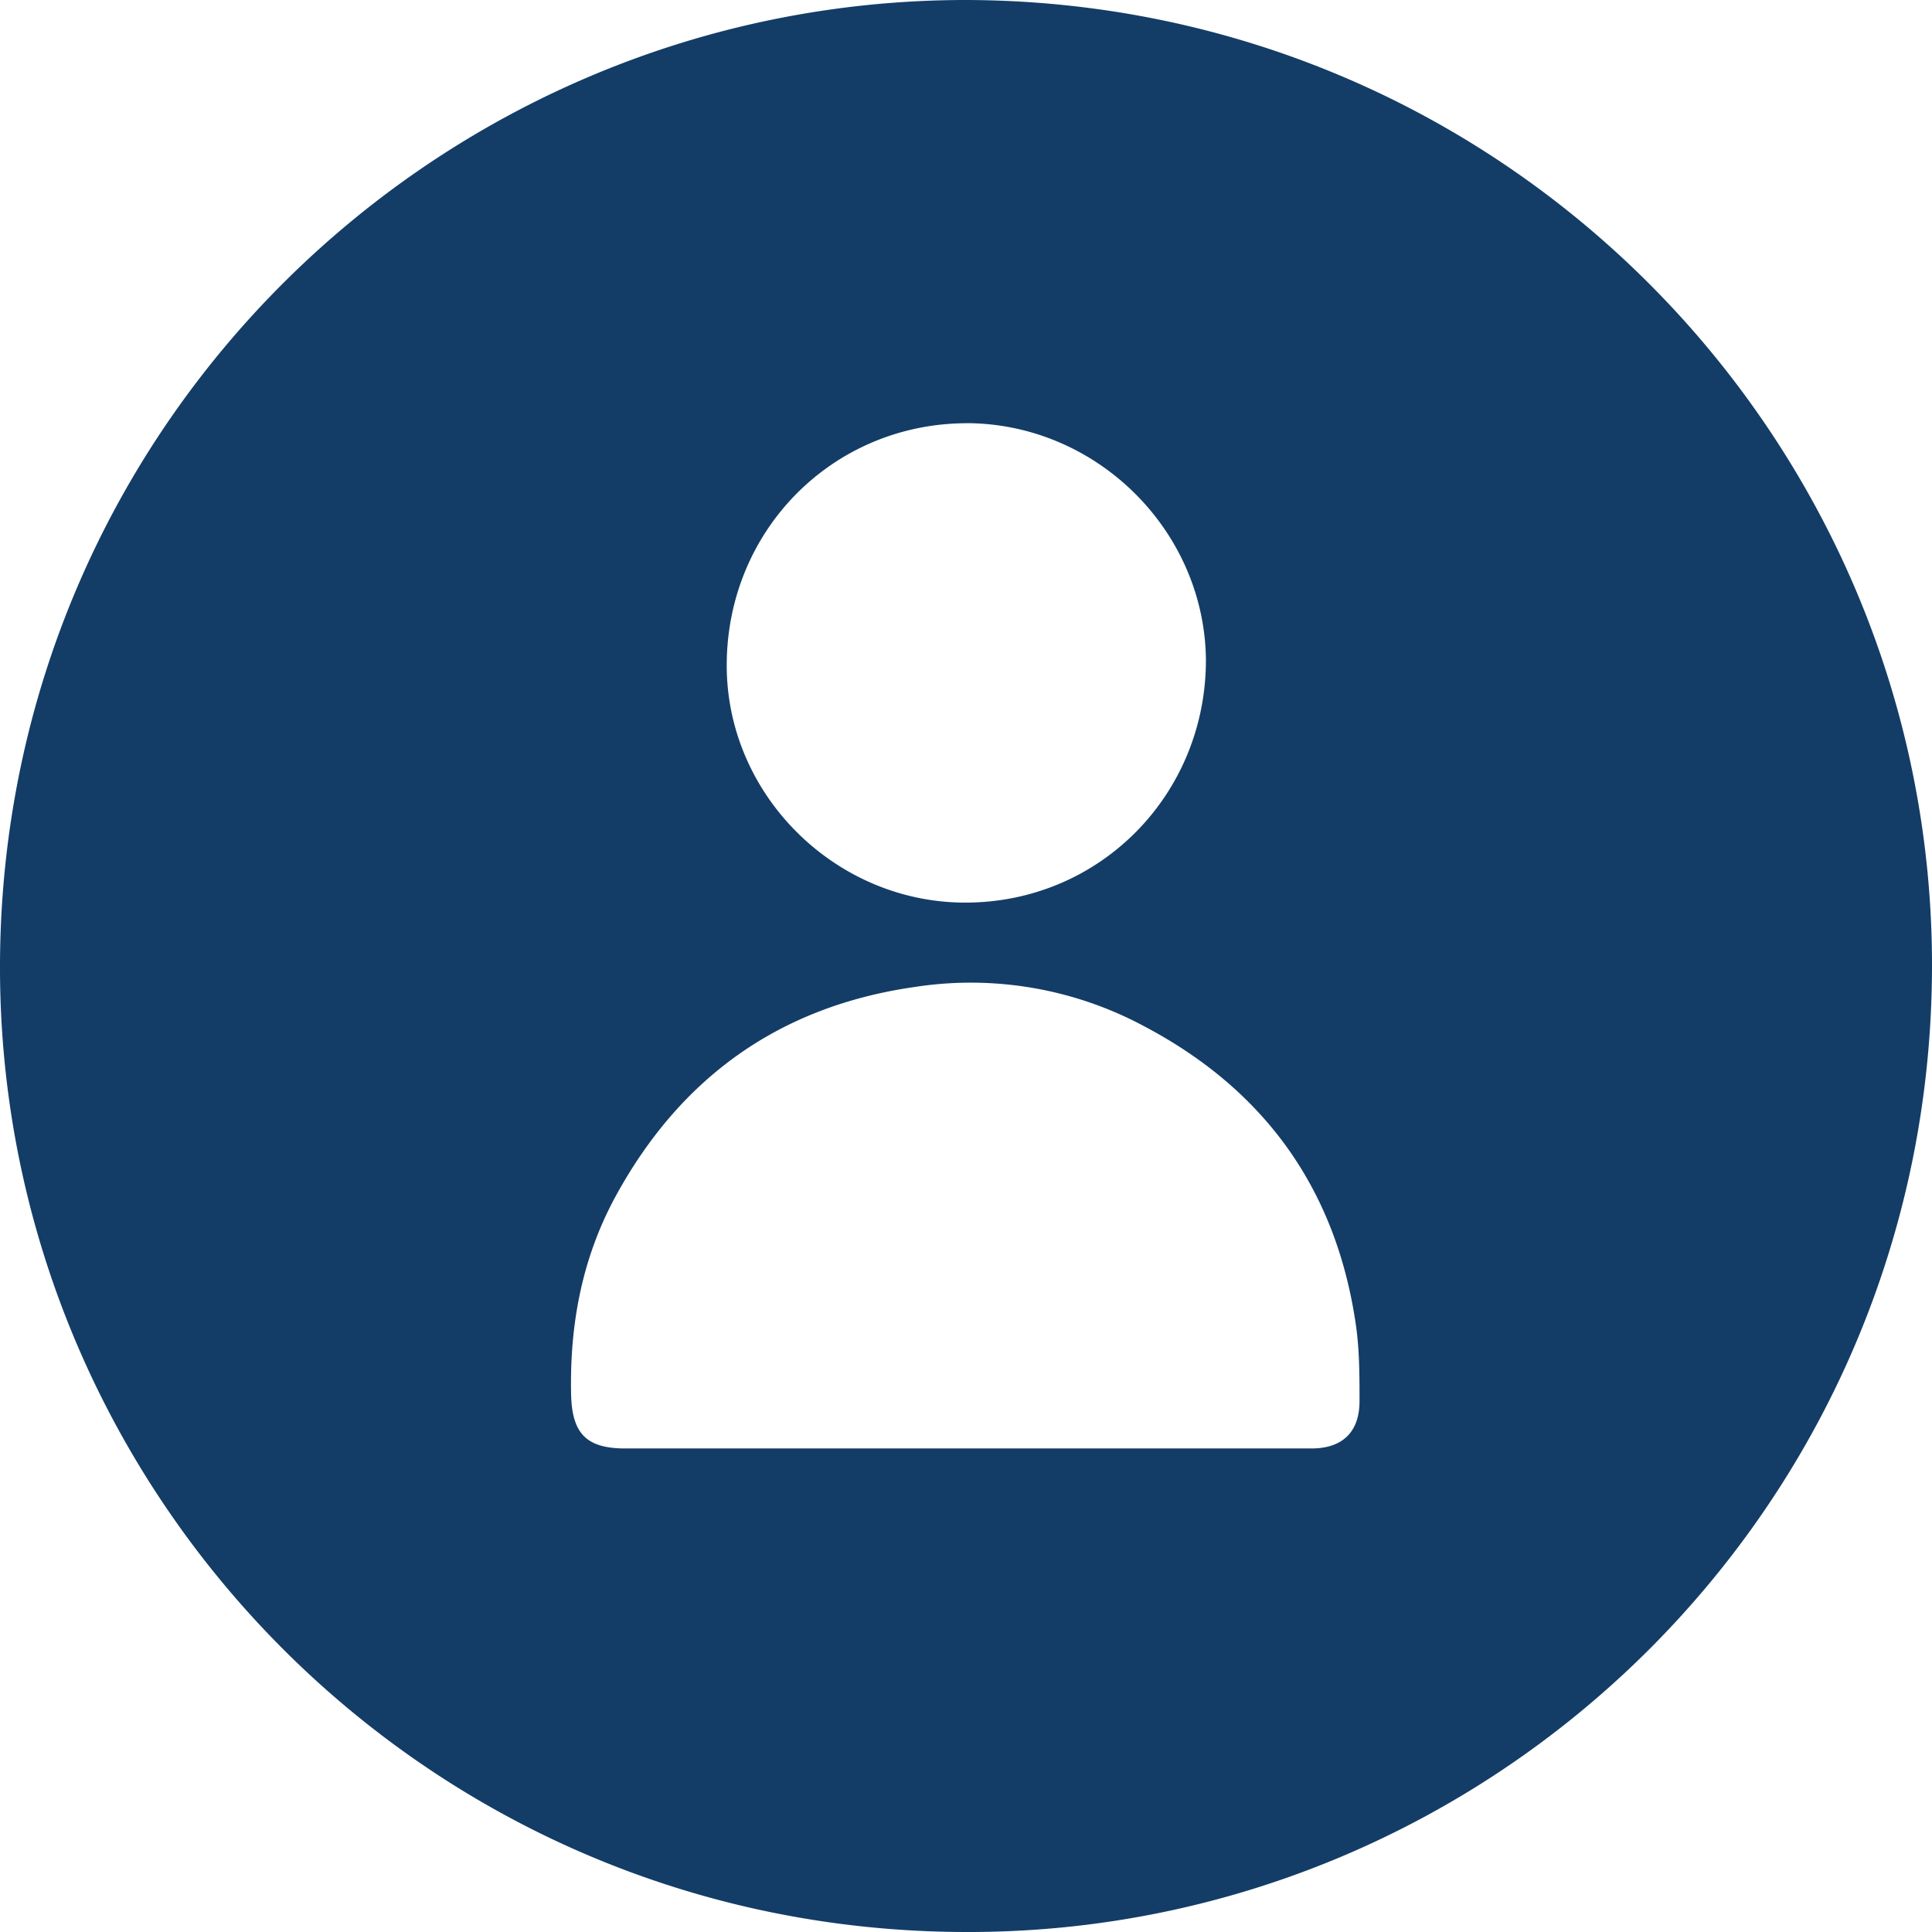 <svg width="32" height="32" fill="none" xmlns="http://www.w3.org/2000/svg"><path d="M16.023 0c8.936.034 16 7.304 15.977 16.028C31.977 24.98 24.698 32.034 15.977 32 7.03 31.977-.023 24.696 0 15.983.023 7.032 7.302-.011 16.023 0zM16 23.991h5.723c.511 0 .795-.272.795-.783 0-.41 0-.83-.057-1.239-.318-2.249-1.499-3.907-3.497-4.964a6.07 6.07 0 00-3.804-.659c-2.249.319-3.895 1.5-4.974 3.488-.545 1.01-.75 2.101-.727 3.249.012.659.25.908.897.908H16zM16 7.01c-2.226.011-3.974 1.795-3.963 4.032.011 2.136 1.805 3.908 3.952 3.908 2.225 0 3.985-1.783 3.985-4.021-.022-2.147-1.816-3.92-3.974-3.92z" fill="#133D67"/></svg>